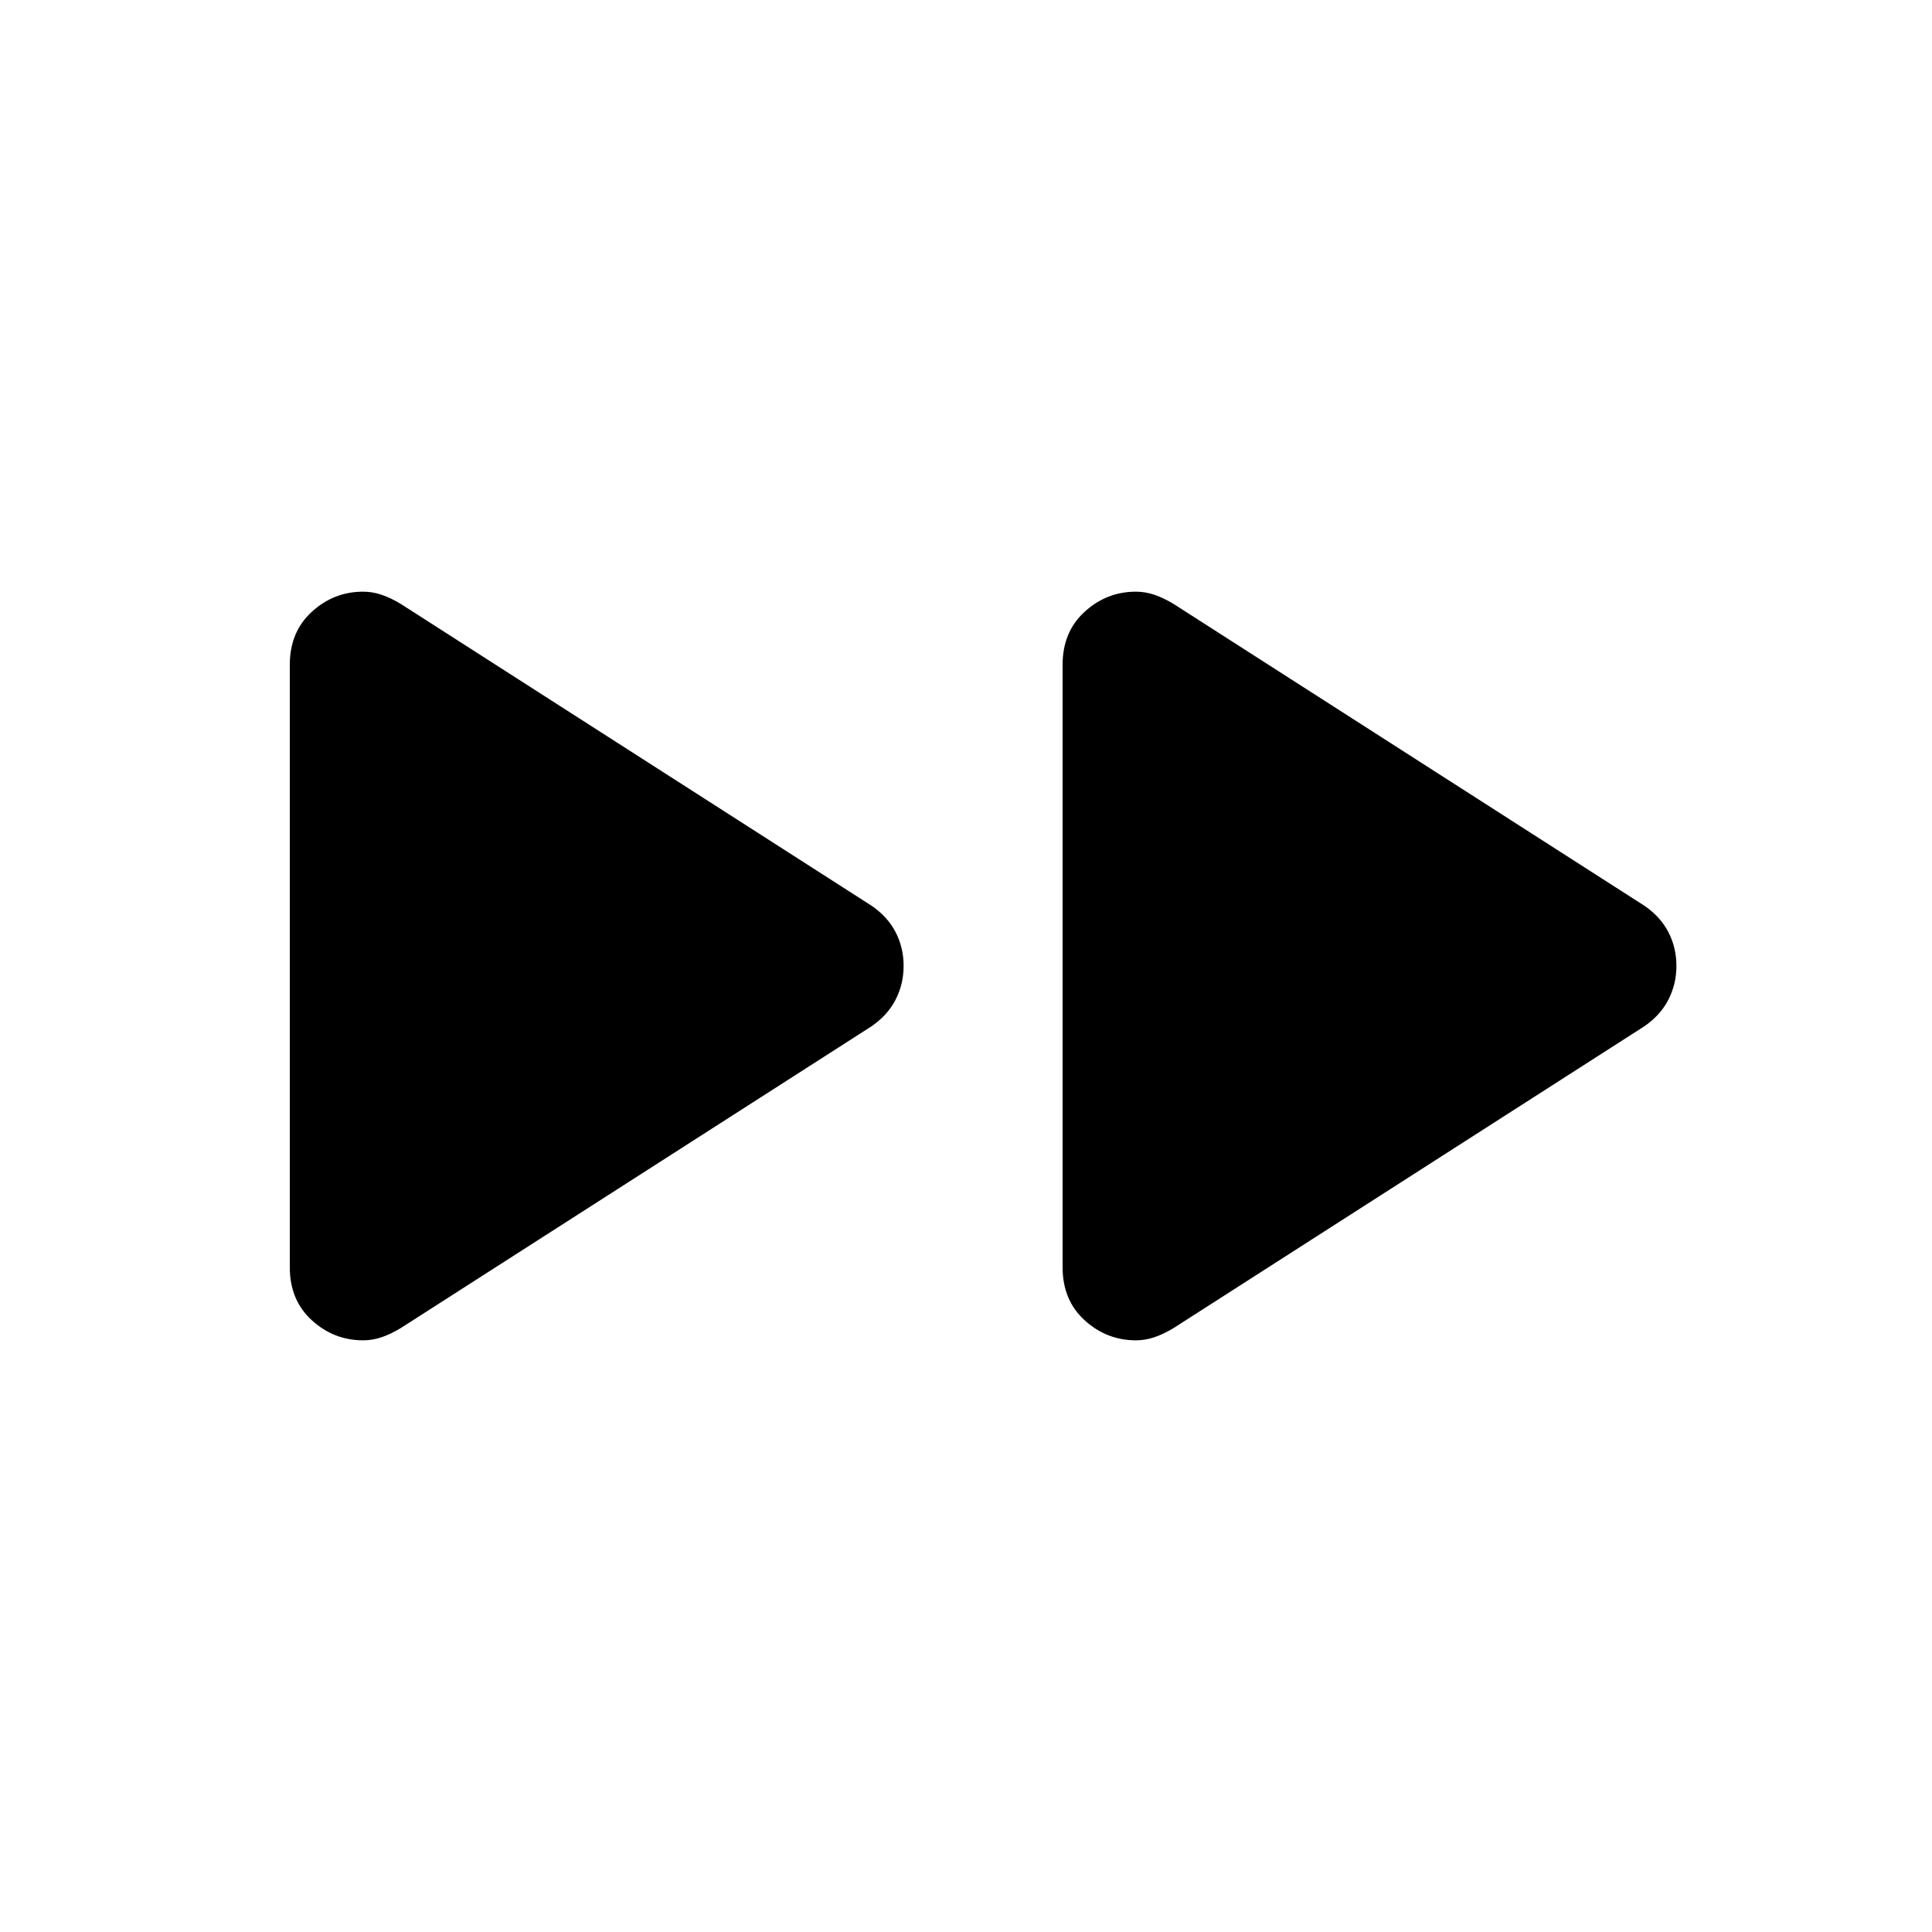 <svg xmlns="http://www.w3.org/2000/svg" height="20" viewBox="0 -960 960 960" width="20"><path d="M144-330.29v-299.38Q144-646 154.93-656q10.94-10 25.51-10 4.56 0 9.06 1.5 4.5 1.5 9.5 4.5l234 150q8 5.44 12 13.15t4 16.78q0 9.07-4 16.83-4 7.76-12 13.24L199-300q-5 3-9.5 4.5t-9.06 1.5q-14.57 0-25.51-9.98Q144-313.96 144-330.29Zm384 0v-299.38Q528-646 538.93-656q10.94-10 25.51-10 4.56 0 9.06 1.5 4.5 1.5 9.5 4.5l234 150q8 5.44 12 13.15t4 16.78q0 9.07-4 16.83-4 7.76-12 13.24L583-300q-5 3-9.5 4.5t-9.06 1.5q-14.57 0-25.51-9.98Q528-313.96 528-330.29Z"/></svg>